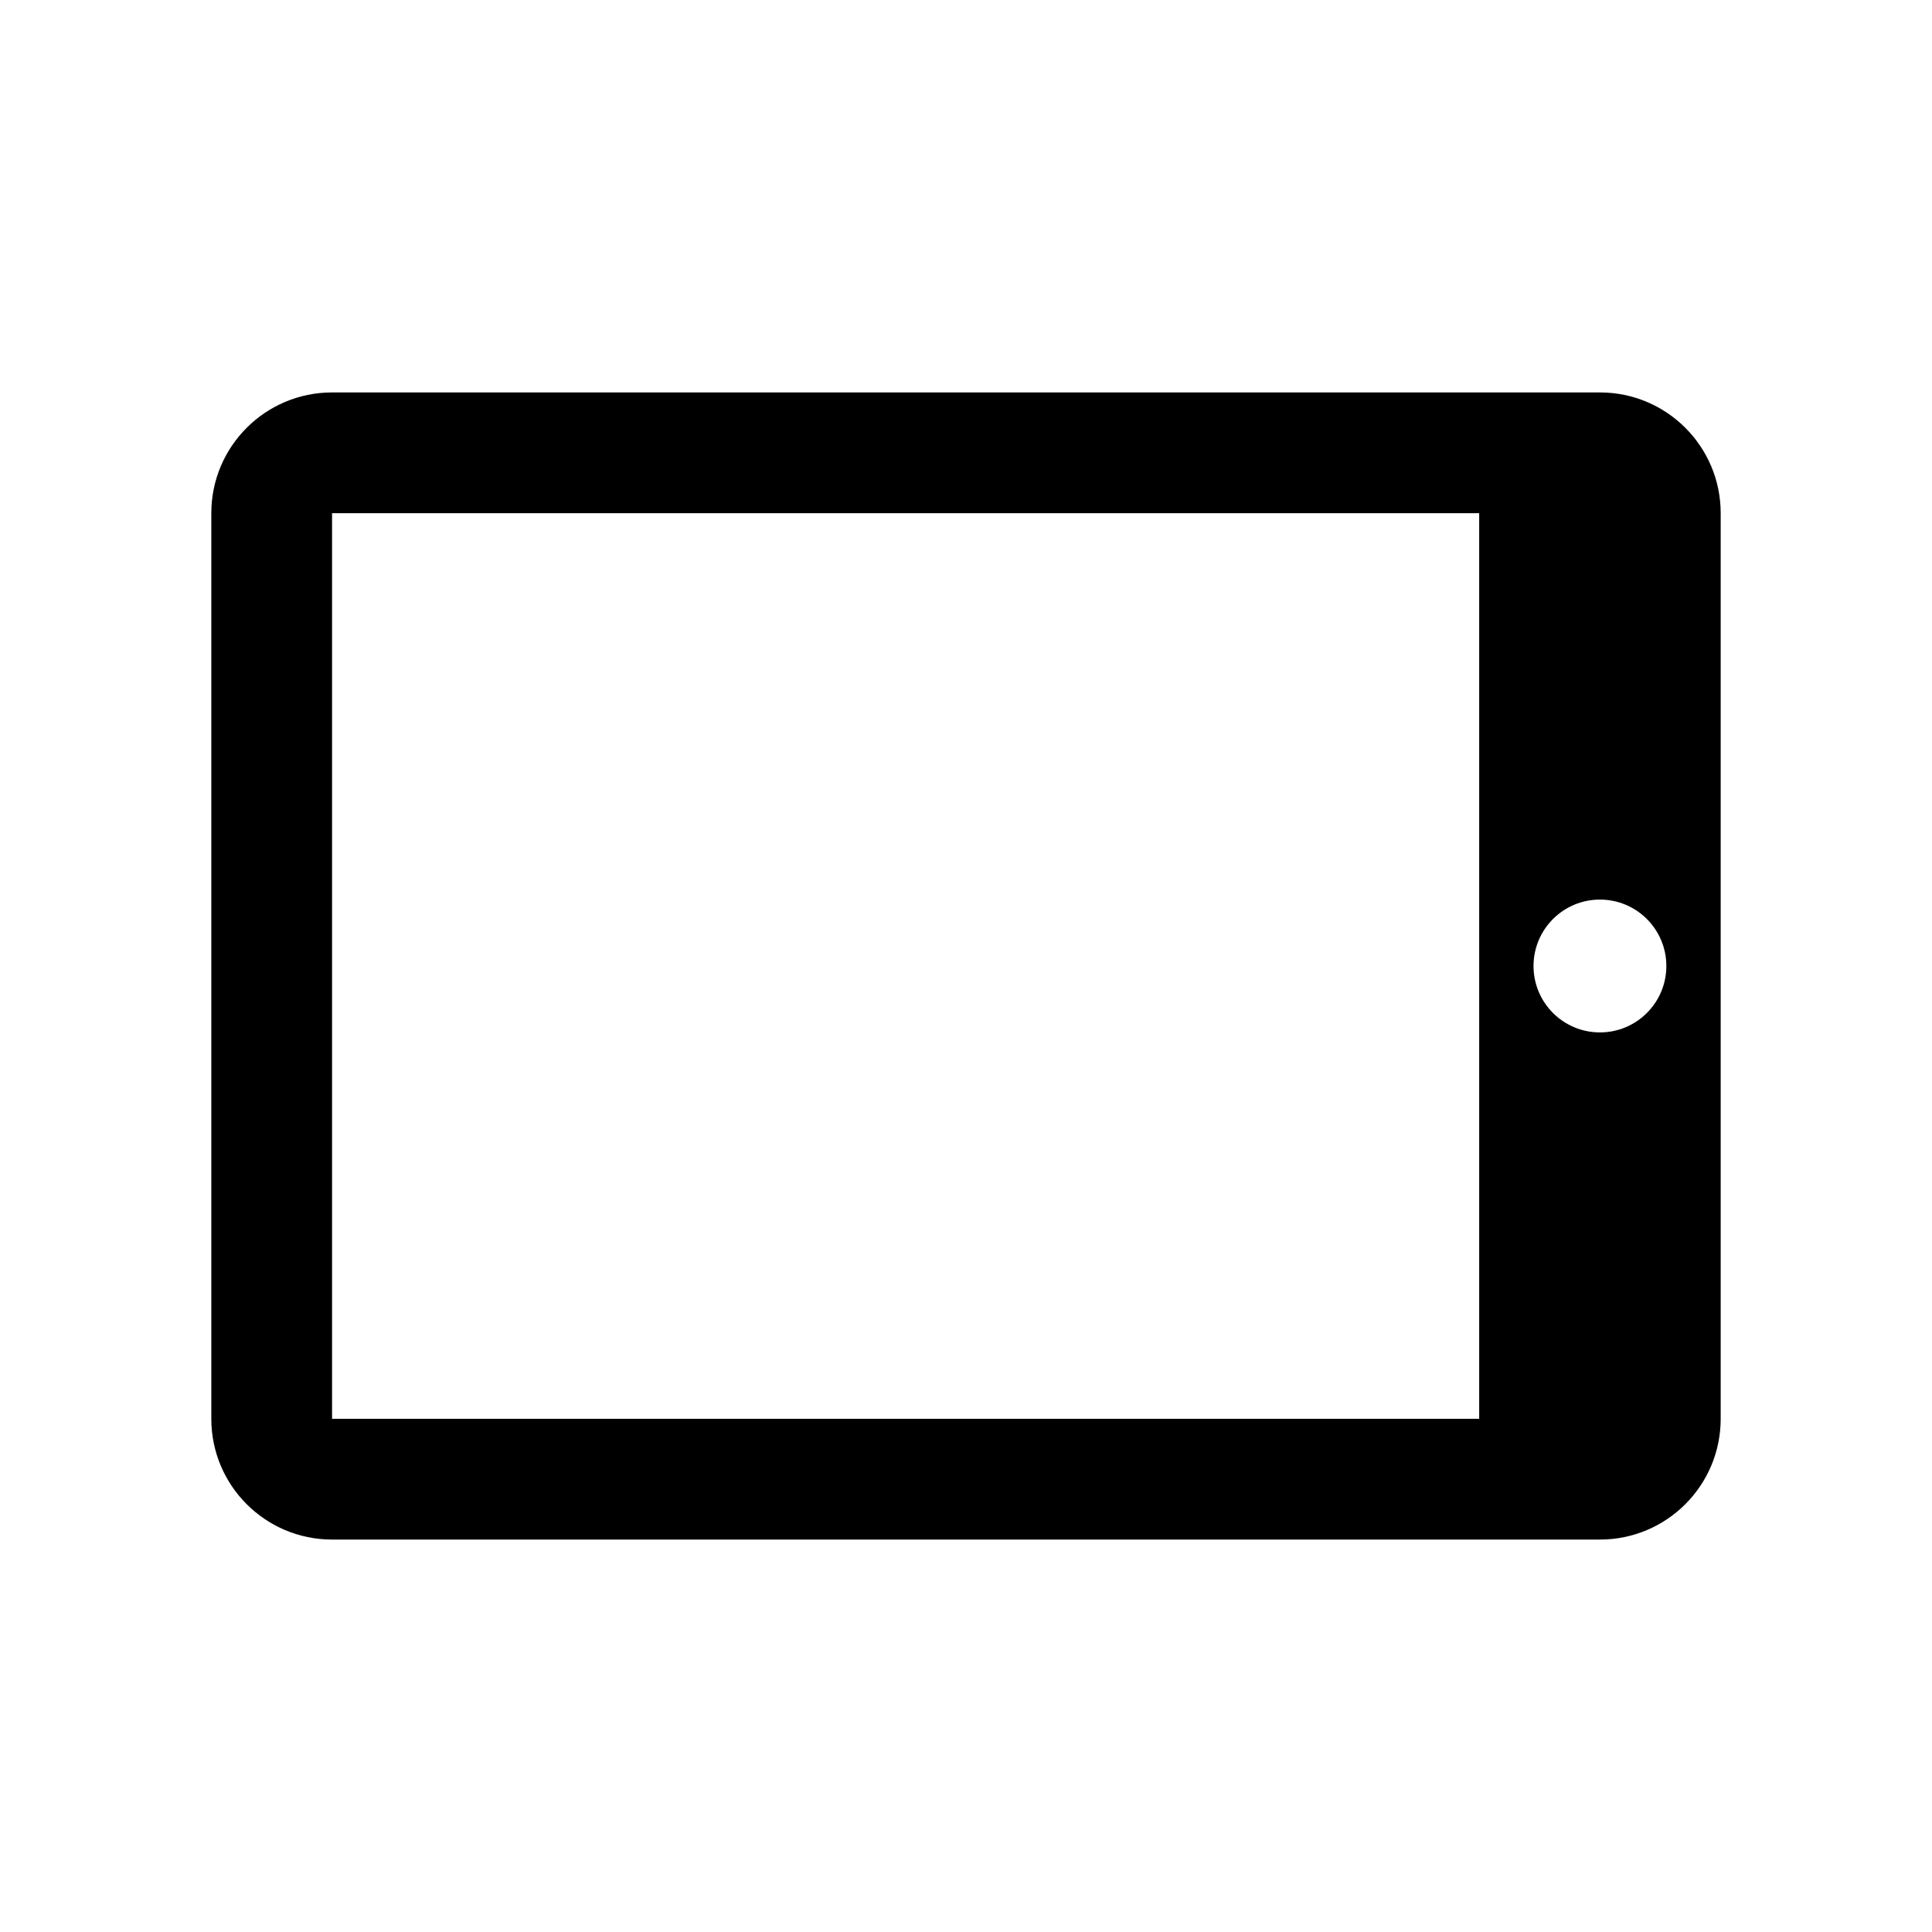 <?xml version="1.0" encoding="utf-8"?>
<!-- Generator: Adobe Illustrator 19.1.0, SVG Export Plug-In . SVG Version: 6.00 Build 0)  -->
<svg version="1.2" baseProfile="tiny" xmlns="http://www.w3.org/2000/svg" xmlns:xlink="http://www.w3.org/1999/xlink" x="0px"
	 y="0px" width="64px" height="64px" viewBox="0 0 64 64" xml:space="preserve">
<g id="_x36_4px_Box">
	<rect fill="none" width="64" height="64"/>
</g>
<g id="Icon">
	<g>
		<path d="M53,13H11c-2.209,0-4,1.791-4,4v30c0,2.209,1.791,4,4,4h42c2.209,0,4-1.791,4-4V17C57,14.791,55.209,13,53,13z
			 M49,47H11V17h38V47z M53,34.2c-1.215,0-2.2-0.985-2.2-2.2s0.985-2.2,2.2-2.2s2.2,0.985,2.2,2.2S54.215,34.2,53,34.2z"/>
	</g>
</g>
</svg>
